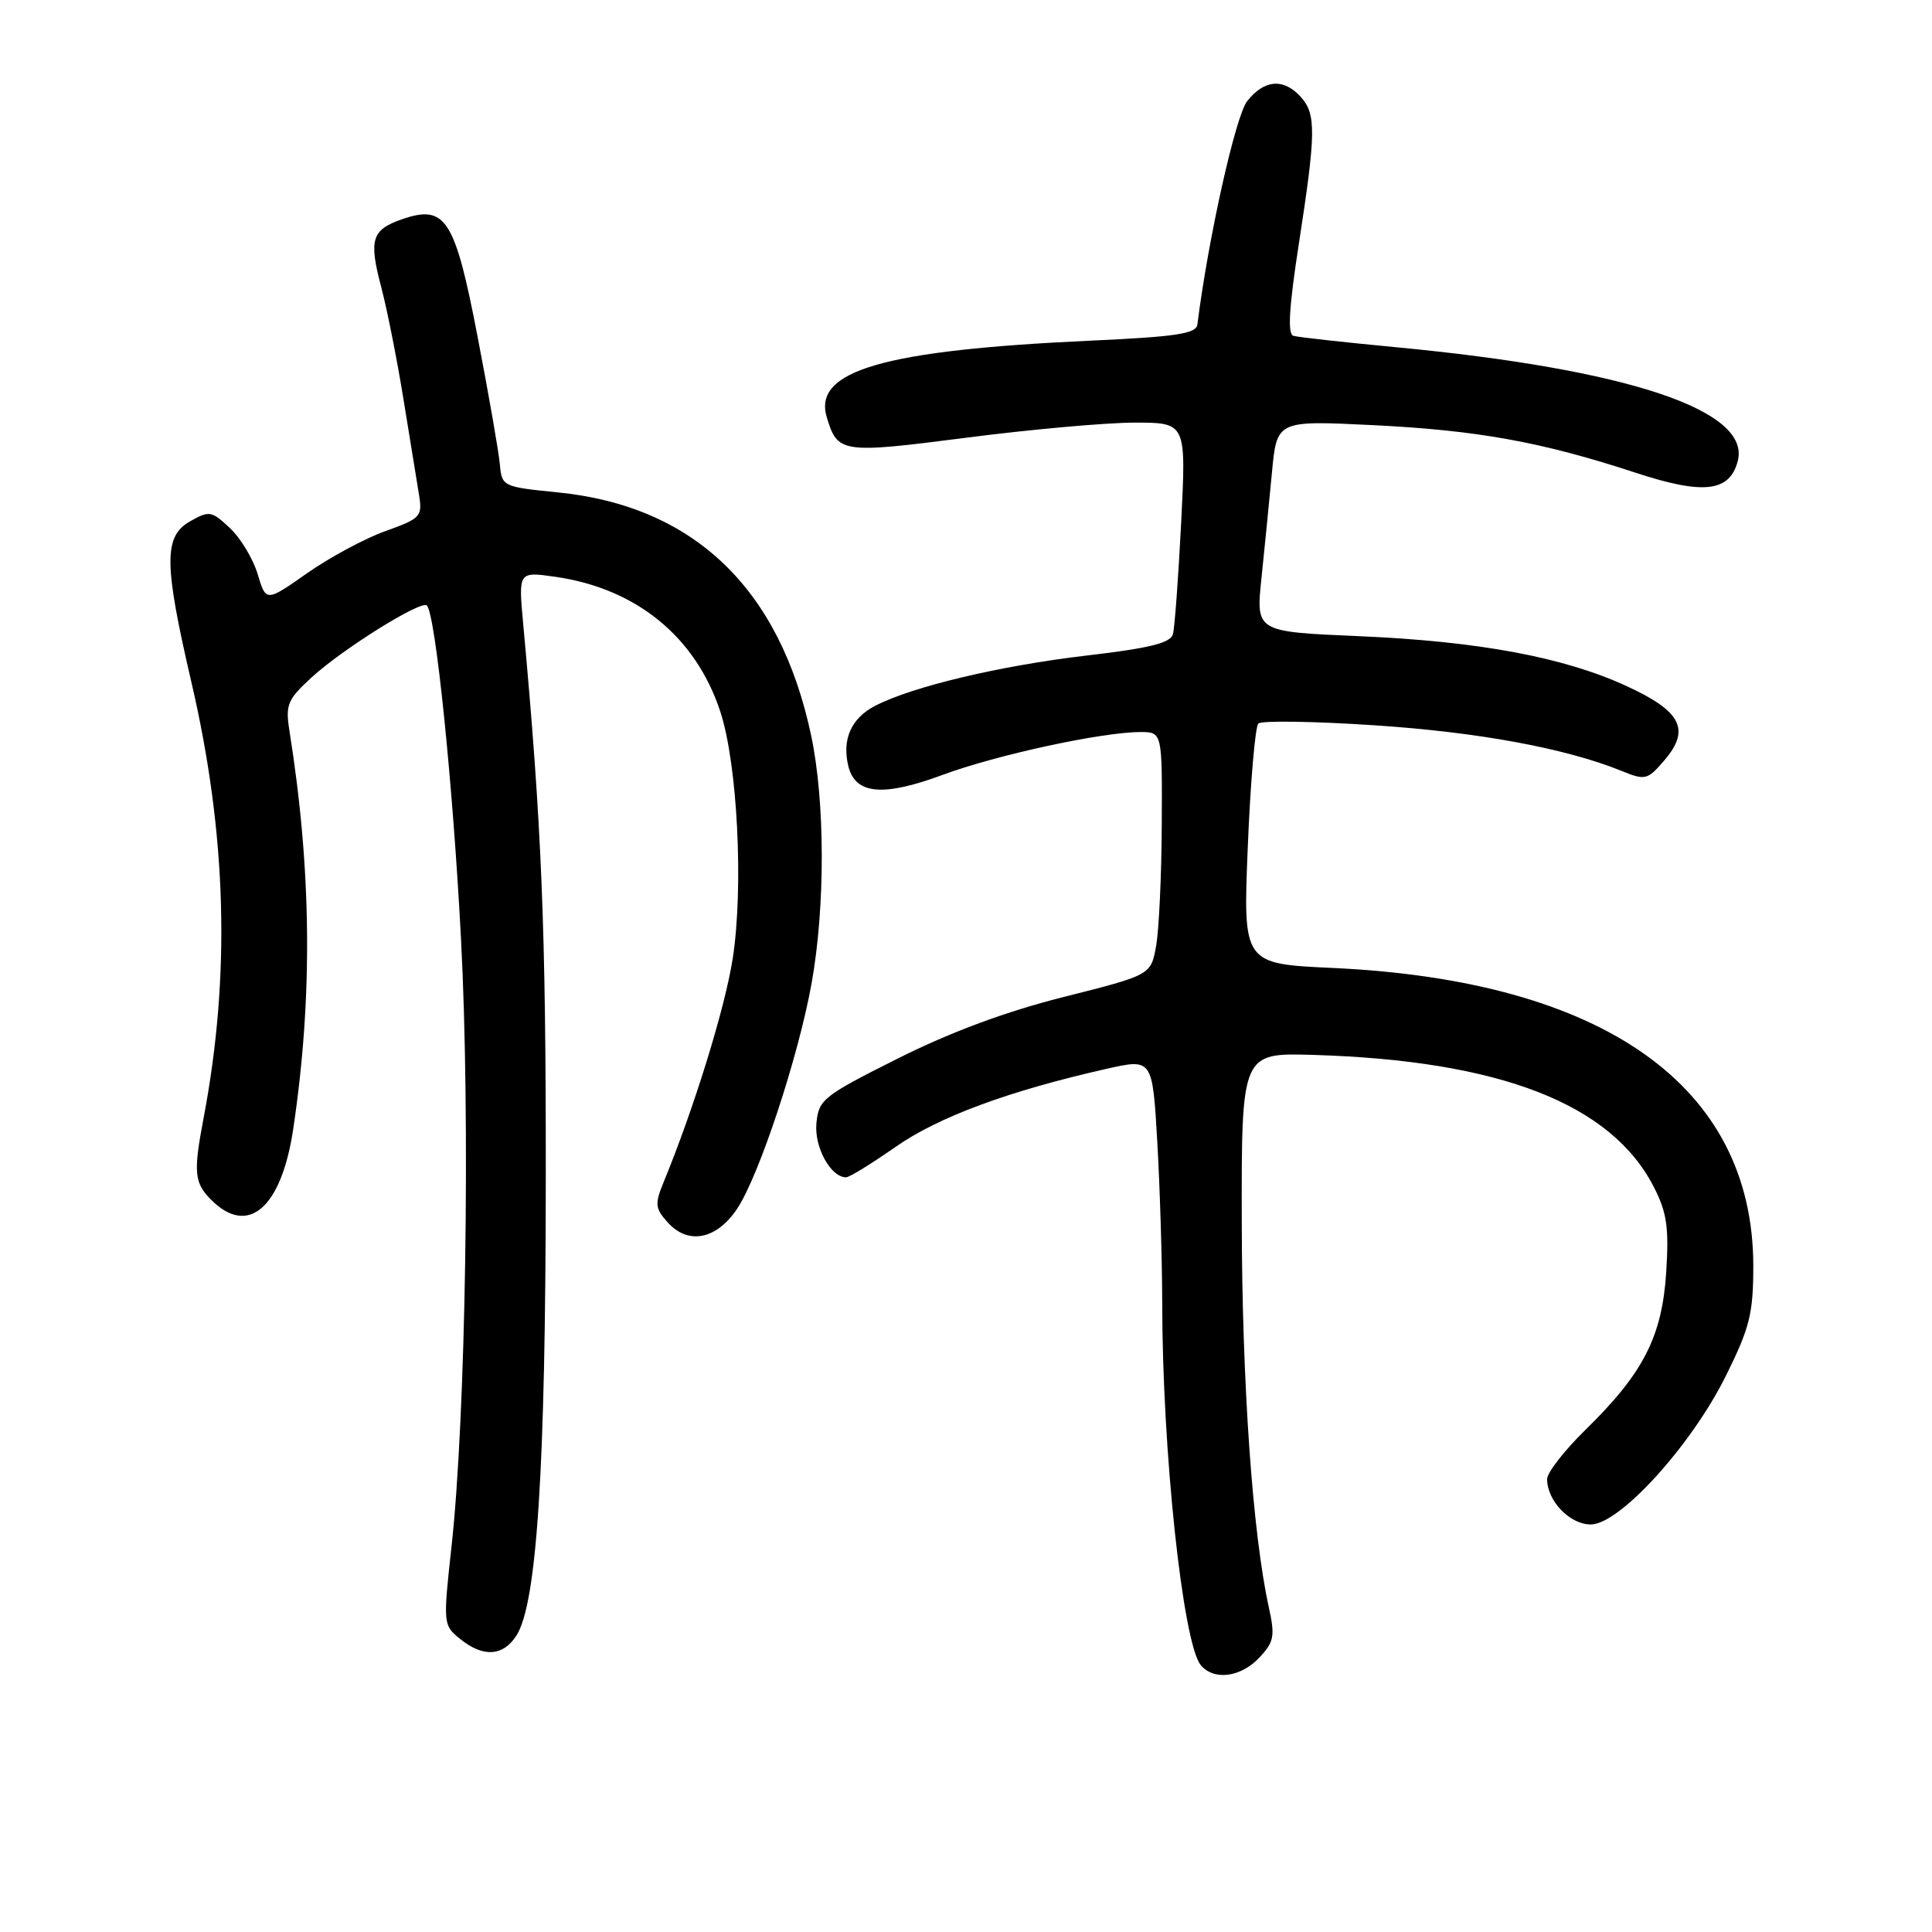 <?xml version="1.0" encoding="UTF-8" standalone="no"?>
<!DOCTYPE svg PUBLIC "-//W3C//DTD SVG 1.1//EN" "http://www.w3.org/Graphics/SVG/1.1/DTD/svg11.dtd" >
<svg xmlns="http://www.w3.org/2000/svg" xmlns:xlink="http://www.w3.org/1999/xlink" version="1.1" viewBox="0 0 256 256">
 <g >
 <path fill="currentColor"
d=" M 166.86 219.65 C 168.83 217.56 168.97 216.80 168.11 212.90 C 165.97 203.13 164.58 183.30 164.54 162.00 C 164.50 139.50 164.50 139.50 174.00 139.78 C 198.75 140.52 213.52 146.25 219.16 157.32 C 220.87 160.67 221.16 162.66 220.78 168.59 C 220.23 177.13 217.75 181.96 210.08 189.46 C 207.29 192.19 205.00 195.13 205.00 195.99 C 205.00 198.87 208.01 202.00 210.78 202.00 C 214.61 202.00 224.14 191.51 228.71 182.26 C 231.86 175.91 232.32 174.03 232.32 167.73 C 232.30 143.93 212.53 129.92 176.60 128.26 C 164.70 127.71 164.70 127.71 165.34 112.17 C 165.69 103.61 166.32 96.28 166.74 95.87 C 167.16 95.47 174.05 95.57 182.06 96.10 C 195.89 97.01 207.47 99.15 214.84 102.14 C 218.00 103.43 218.29 103.36 220.50 100.79 C 224.03 96.70 222.82 94.27 215.60 90.94 C 207.24 87.08 196.01 84.98 179.95 84.29 C 166.41 83.71 166.41 83.71 167.15 76.61 C 167.56 72.70 168.18 66.40 168.54 62.60 C 169.19 55.71 169.19 55.71 181.85 56.33 C 195.77 57.01 204.27 58.55 216.73 62.64 C 225.71 65.59 229.19 65.19 230.26 61.10 C 232.03 54.36 215.74 48.93 185.00 46.01 C 178.12 45.36 172.00 44.68 171.38 44.50 C 170.59 44.26 170.80 40.75 172.10 32.33 C 174.38 17.59 174.42 15.12 172.35 12.83 C 170.08 10.33 167.51 10.54 165.26 13.40 C 163.71 15.37 160.09 31.63 158.66 43.00 C 158.51 44.22 155.85 44.62 144.49 45.14 C 117.08 46.40 107.70 49.11 109.55 55.27 C 110.98 60.05 111.48 60.13 128.03 58.00 C 136.54 56.90 146.58 56.00 150.34 56.00 C 157.18 56.00 157.18 56.00 156.51 69.25 C 156.14 76.54 155.65 83.19 155.42 84.04 C 155.10 85.20 152.28 85.90 143.92 86.87 C 132.52 88.21 120.88 90.97 115.95 93.53 C 112.78 95.17 111.53 98.00 112.42 101.56 C 113.36 105.27 117.02 105.60 124.92 102.67 C 132.03 100.03 146.04 97.00 151.11 97.00 C 154.00 97.00 154.00 97.00 153.94 109.25 C 153.91 115.99 153.57 123.23 153.19 125.35 C 152.50 129.19 152.50 129.19 141.00 132.09 C 133.35 134.01 125.99 136.74 119.00 140.24 C 109.07 145.22 108.48 145.68 108.18 148.84 C 107.88 152.00 110.07 156.00 112.11 156.00 C 112.55 156.00 115.50 154.18 118.67 151.97 C 124.32 148.01 133.63 144.56 146.60 141.63 C 152.71 140.25 152.71 140.25 153.35 151.37 C 153.70 157.49 153.99 167.05 154.00 172.60 C 154.00 192.22 156.73 217.76 159.11 220.64 C 160.84 222.72 164.40 222.26 166.86 219.65 Z  M 68.41 216.75 C 71.15 212.53 72.30 194.58 72.32 156.00 C 72.34 122.89 71.79 109.45 69.32 82.61 C 68.69 75.73 68.69 75.73 73.59 76.43 C 84.32 77.97 92.17 84.38 95.43 94.25 C 97.72 101.17 98.55 117.57 97.09 127.00 C 96.07 133.56 91.98 146.81 87.91 156.70 C 86.74 159.55 86.81 160.13 88.50 162.00 C 91.19 164.98 94.94 164.24 97.65 160.20 C 100.57 155.86 105.81 139.98 107.55 130.24 C 109.36 120.10 109.33 106.24 107.49 97.50 C 103.37 77.99 91.97 67.04 73.88 65.24 C 66.59 64.51 66.50 64.46 66.23 61.50 C 66.08 59.85 64.76 52.27 63.29 44.65 C 60.28 28.97 59.04 27.04 53.25 29.06 C 49.23 30.46 48.85 31.74 50.53 38.11 C 51.30 41.02 52.62 47.70 53.47 52.95 C 54.33 58.20 55.25 63.87 55.52 65.55 C 55.99 68.44 55.75 68.70 51.05 70.38 C 48.32 71.36 43.65 73.88 40.67 75.97 C 35.25 79.77 35.25 79.77 34.14 76.07 C 33.53 74.04 31.88 71.29 30.46 69.97 C 28.05 67.70 27.73 67.64 25.20 69.07 C 21.68 71.06 21.70 74.64 25.35 90.34 C 30.05 110.56 30.57 129.16 26.99 148.08 C 25.60 155.37 25.73 156.73 28.00 159.00 C 32.89 163.89 37.30 160.06 38.86 149.56 C 41.46 132.08 41.30 115.30 38.34 96.75 C 37.81 93.38 38.11 92.67 41.30 89.75 C 45.43 85.97 55.82 79.49 56.56 80.23 C 57.71 81.37 60.02 103.93 61.09 124.50 C 62.34 148.34 61.72 187.72 59.83 204.91 C 58.70 215.19 58.72 215.35 60.96 217.16 C 63.99 219.63 66.64 219.48 68.41 216.75 Z "/>
</g>
</svg>